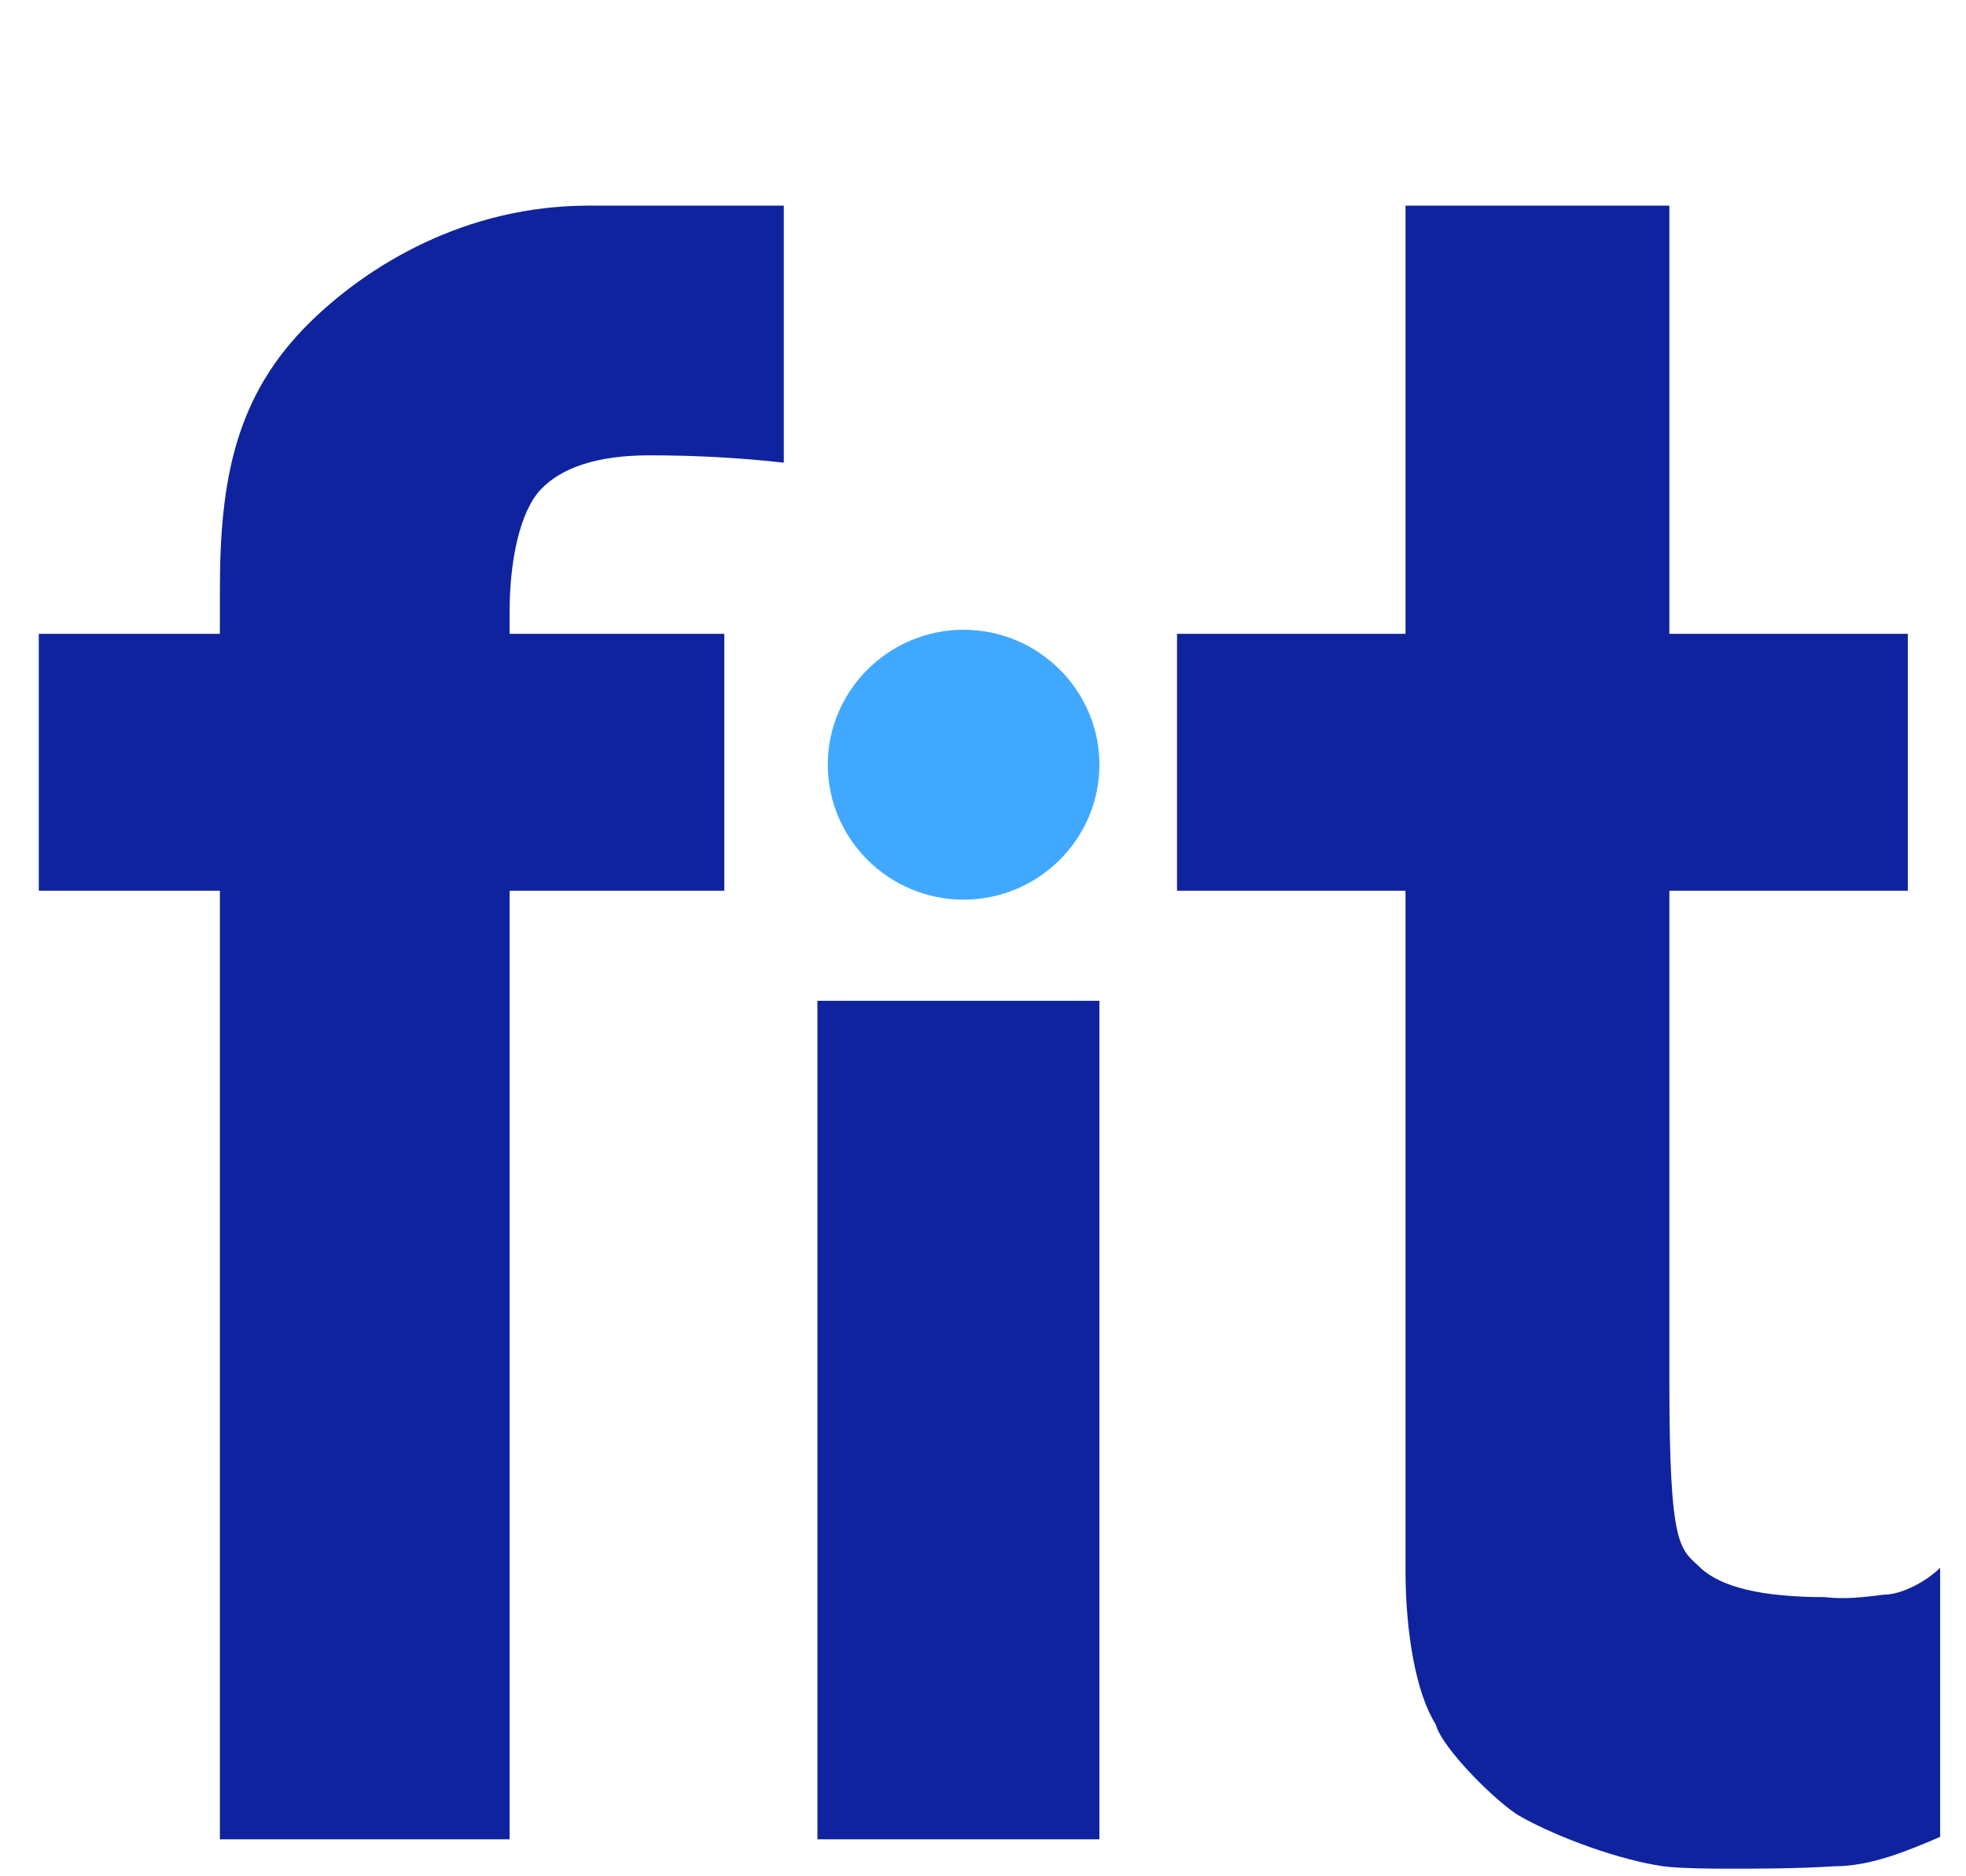 <svg width="110" height="105" viewBox="0 0 110 105" fill="none" xmlns="http://www.w3.org/2000/svg">
<path d="M93.403 35.469H106.744V49.845H93.403V77.317C93.403 86.667 93.982 86.639 95.14 87.734C96.298 88.829 98.614 89.377 102.087 89.377C103.245 89.514 104.258 89.377 105.416 89.24C106.429 89.24 107.829 88.465 108.553 87.734V102.795C106.744 103.568 104.692 104.438 102.666 104.438C100.495 104.575 98.469 104.575 96.442 104.575C96.307 104.575 94.015 104.575 93.05 104.438C90.7 104.105 87.204 102.864 85.033 101.632C83.827 100.947 80.691 97.866 80.329 96.497C79.244 94.786 78.64 91.431 78.64 87.871V49.845H65.856V35.469H78.64V11.508H93.403V35.469Z" fill="#10239E"/>
<path fill-rule="evenodd" clip-rule="evenodd" d="M2.171 49.845H12.303V102.932H28.513V49.845H40.526L40.526 35.469H28.513L28.513 34.236C28.513 31.361 29.092 28.631 30.25 27.398C31.408 26.166 33.434 25.481 36.329 25.481C38.934 25.481 41.395 25.618 43.855 25.892V11.508L38.355 11.508L32.928 11.508C26.052 11.508 20.625 14.824 17.368 18.011C13.171 22.119 12.303 26.843 12.303 33.004L12.302 35.469H2.171L2.171 49.845ZM61.513 56.007H45.737V102.932H61.513V56.007Z" fill="#10239E"/>
<path d="M61.513 42.794C61.513 46.965 58.085 50.346 53.914 50.346C49.744 50.346 46.316 46.965 46.316 42.794C46.316 38.623 49.744 35.242 53.914 35.242C58.085 35.242 61.513 38.623 61.513 42.794Z" fill="#40A9FF"/>
</svg>
